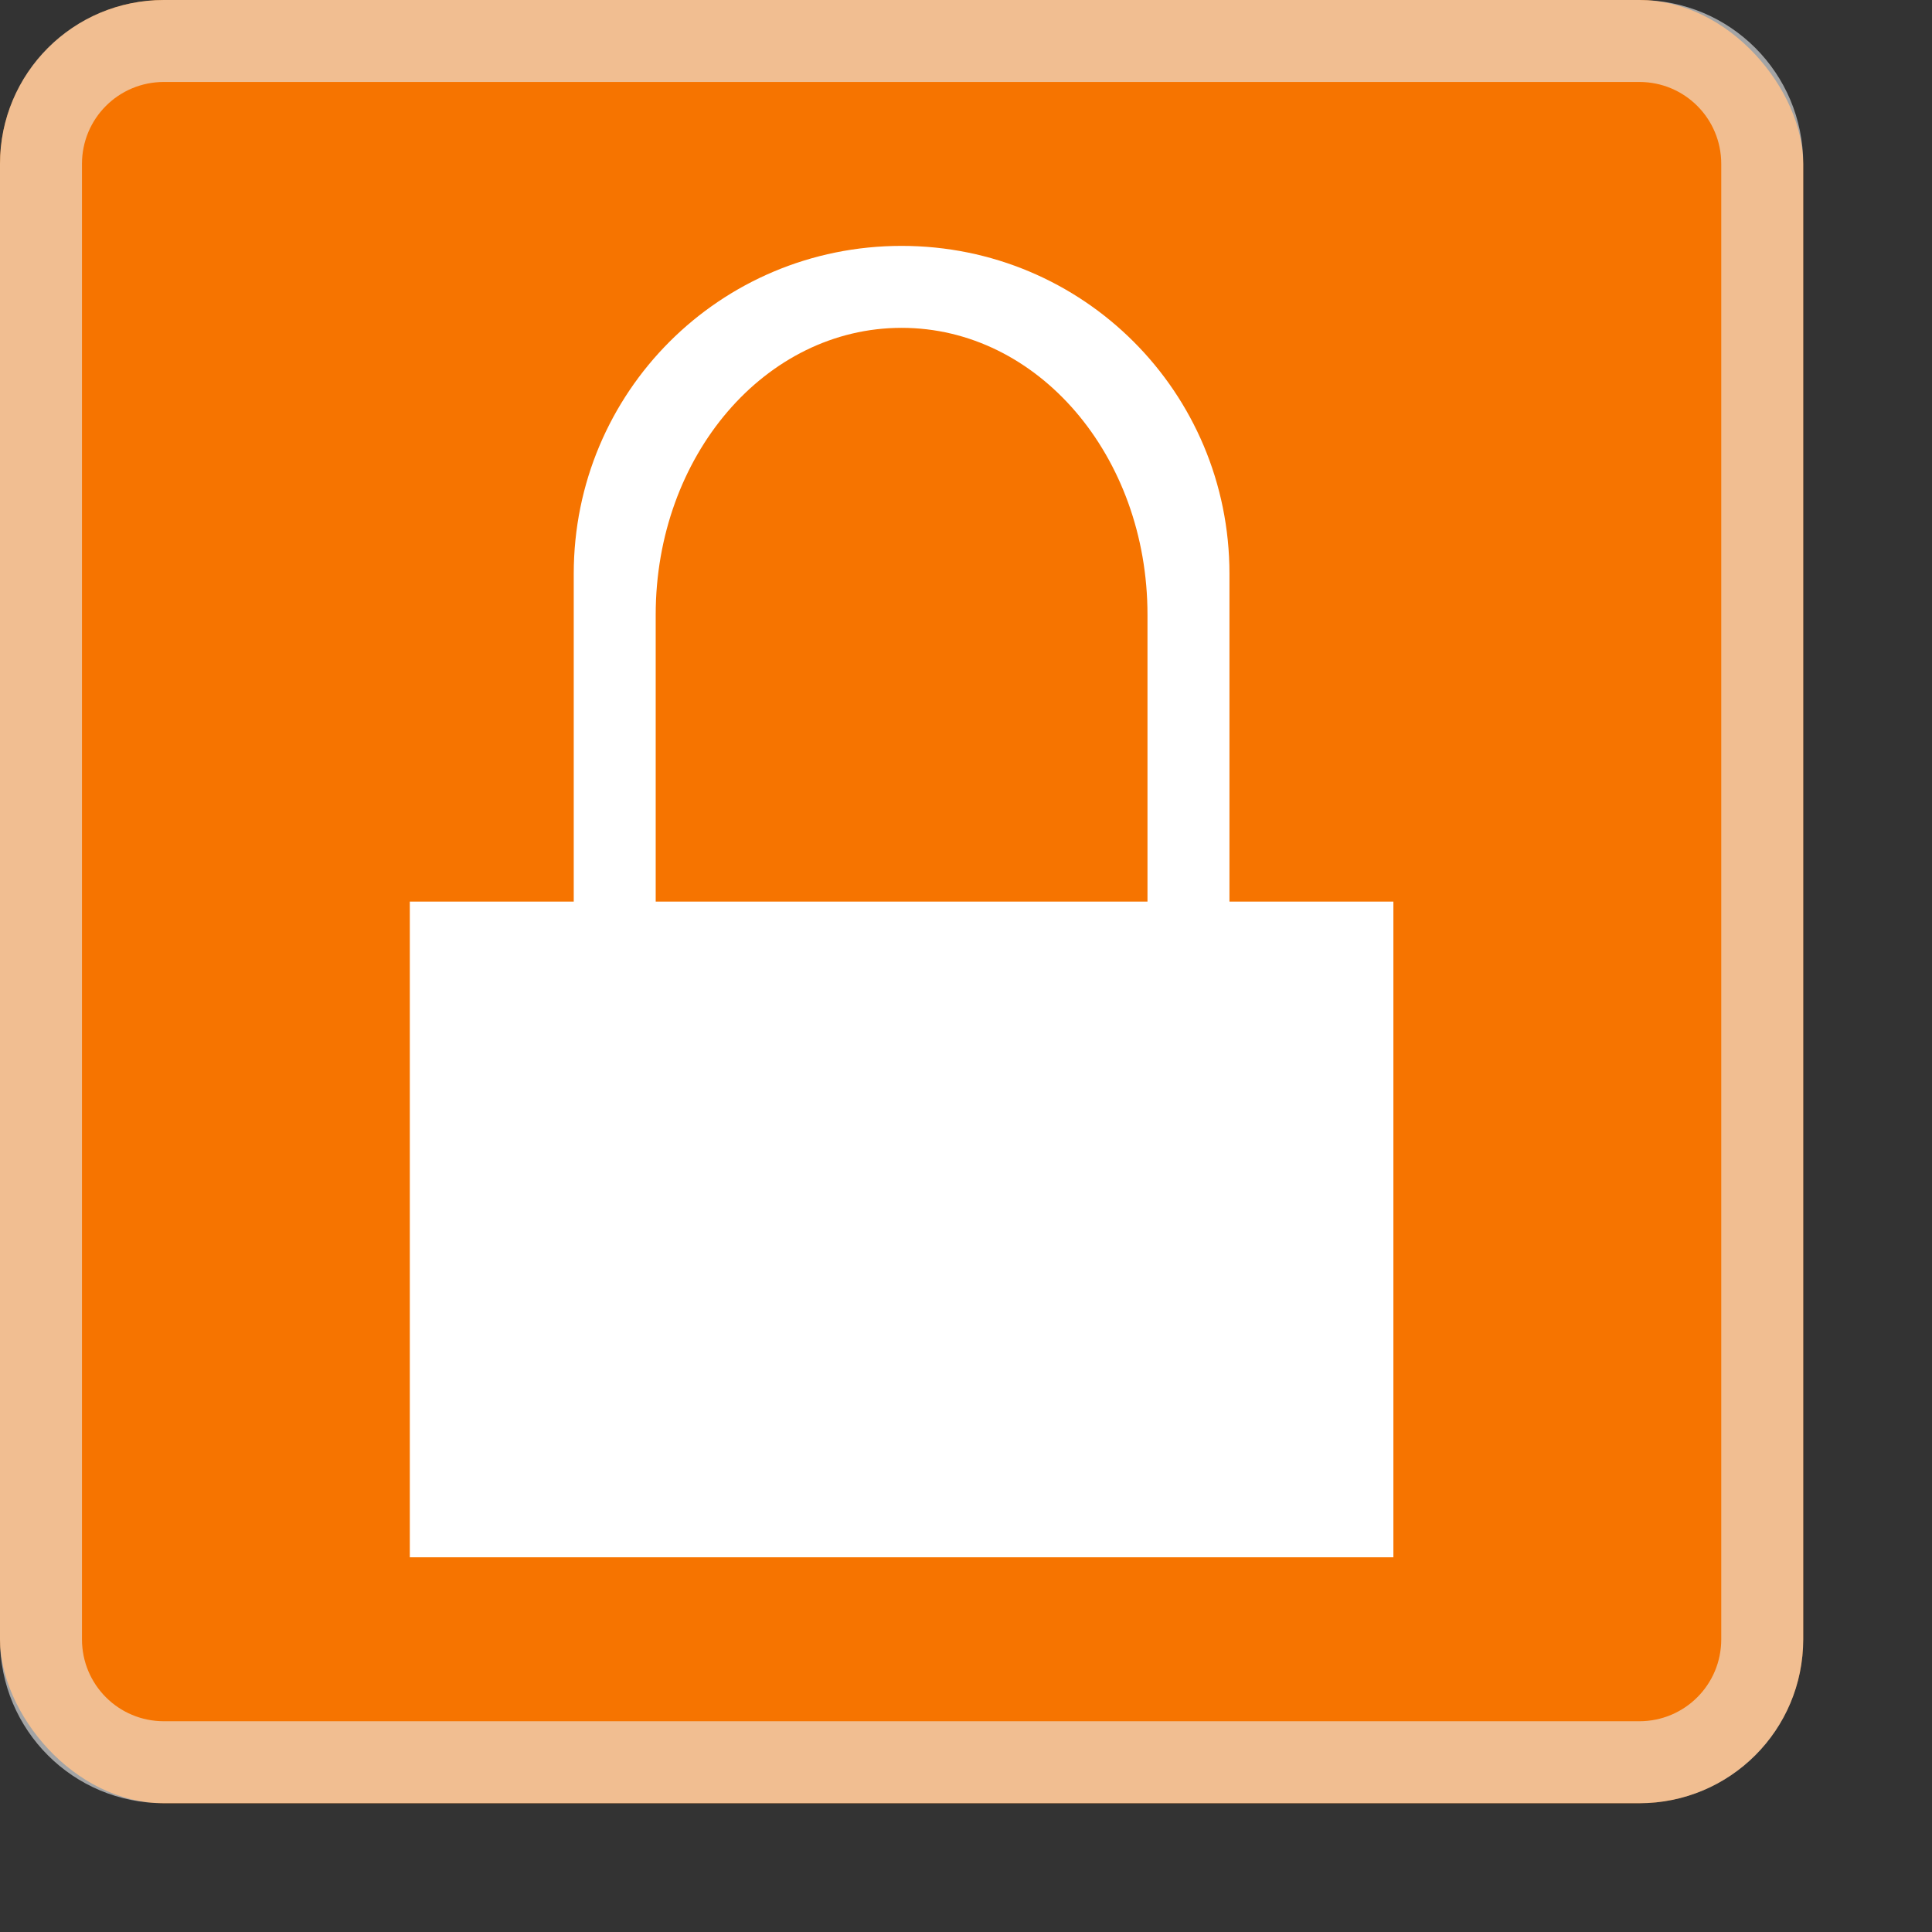 <svg width="45mm" height="45mm" version="1.1" xmlns="http://www.w3.org/2000/svg">
 <rect width="100%" height="100%" fill="#333333" stroke="none"/>
 <style id="current-color-scheme" type="text/css">.ColorScheme-NeutralText {
            color:#f67400;
        }
        .ColorScheme-Text {
            color:#eff0f1;
        }</style>
 <rect class="ColorScheme-NeutralText" width="158.74" height="158.74" rx="14.431" fill="currentColor"/>
 <path class="ColorScheme-Text" d="m14.431 0c-7.995 0-14.431 6.436-14.431 14.431v129.88c0 7.995 6.436 14.431 14.431 14.431h129.88c7.995 0 14.431-6.436 14.431-14.431v-129.88c0-7.995-6.436-14.431-14.431-14.431zm0 7.215h129.88c3.997 0 7.215 3.218 7.215 7.215v129.88c0 3.997-3.218 7.215-7.215 7.215h-129.88c-3.997 0-7.215-3.218-7.215-7.215v-129.88c0-3.997 3.218-7.215 7.215-7.215z" fill="currentColor" fill-opacity=".6"/>
 <path d="m79.37 21.646c-15.989 0-28.862 12.872-28.862 28.862v28.862h-14.431v57.724h86.586v-57.724h-14.431v-28.862c0-15.989-12.872-28.862-28.862-28.862m0 7.215c11.992 0 21.646 11.263 21.646 25.254v25.254h-43.293v-25.254c0-13.991 9.654-25.254 21.646-25.254" fill="#fff" stroke-width="7.215"/>
</svg>
